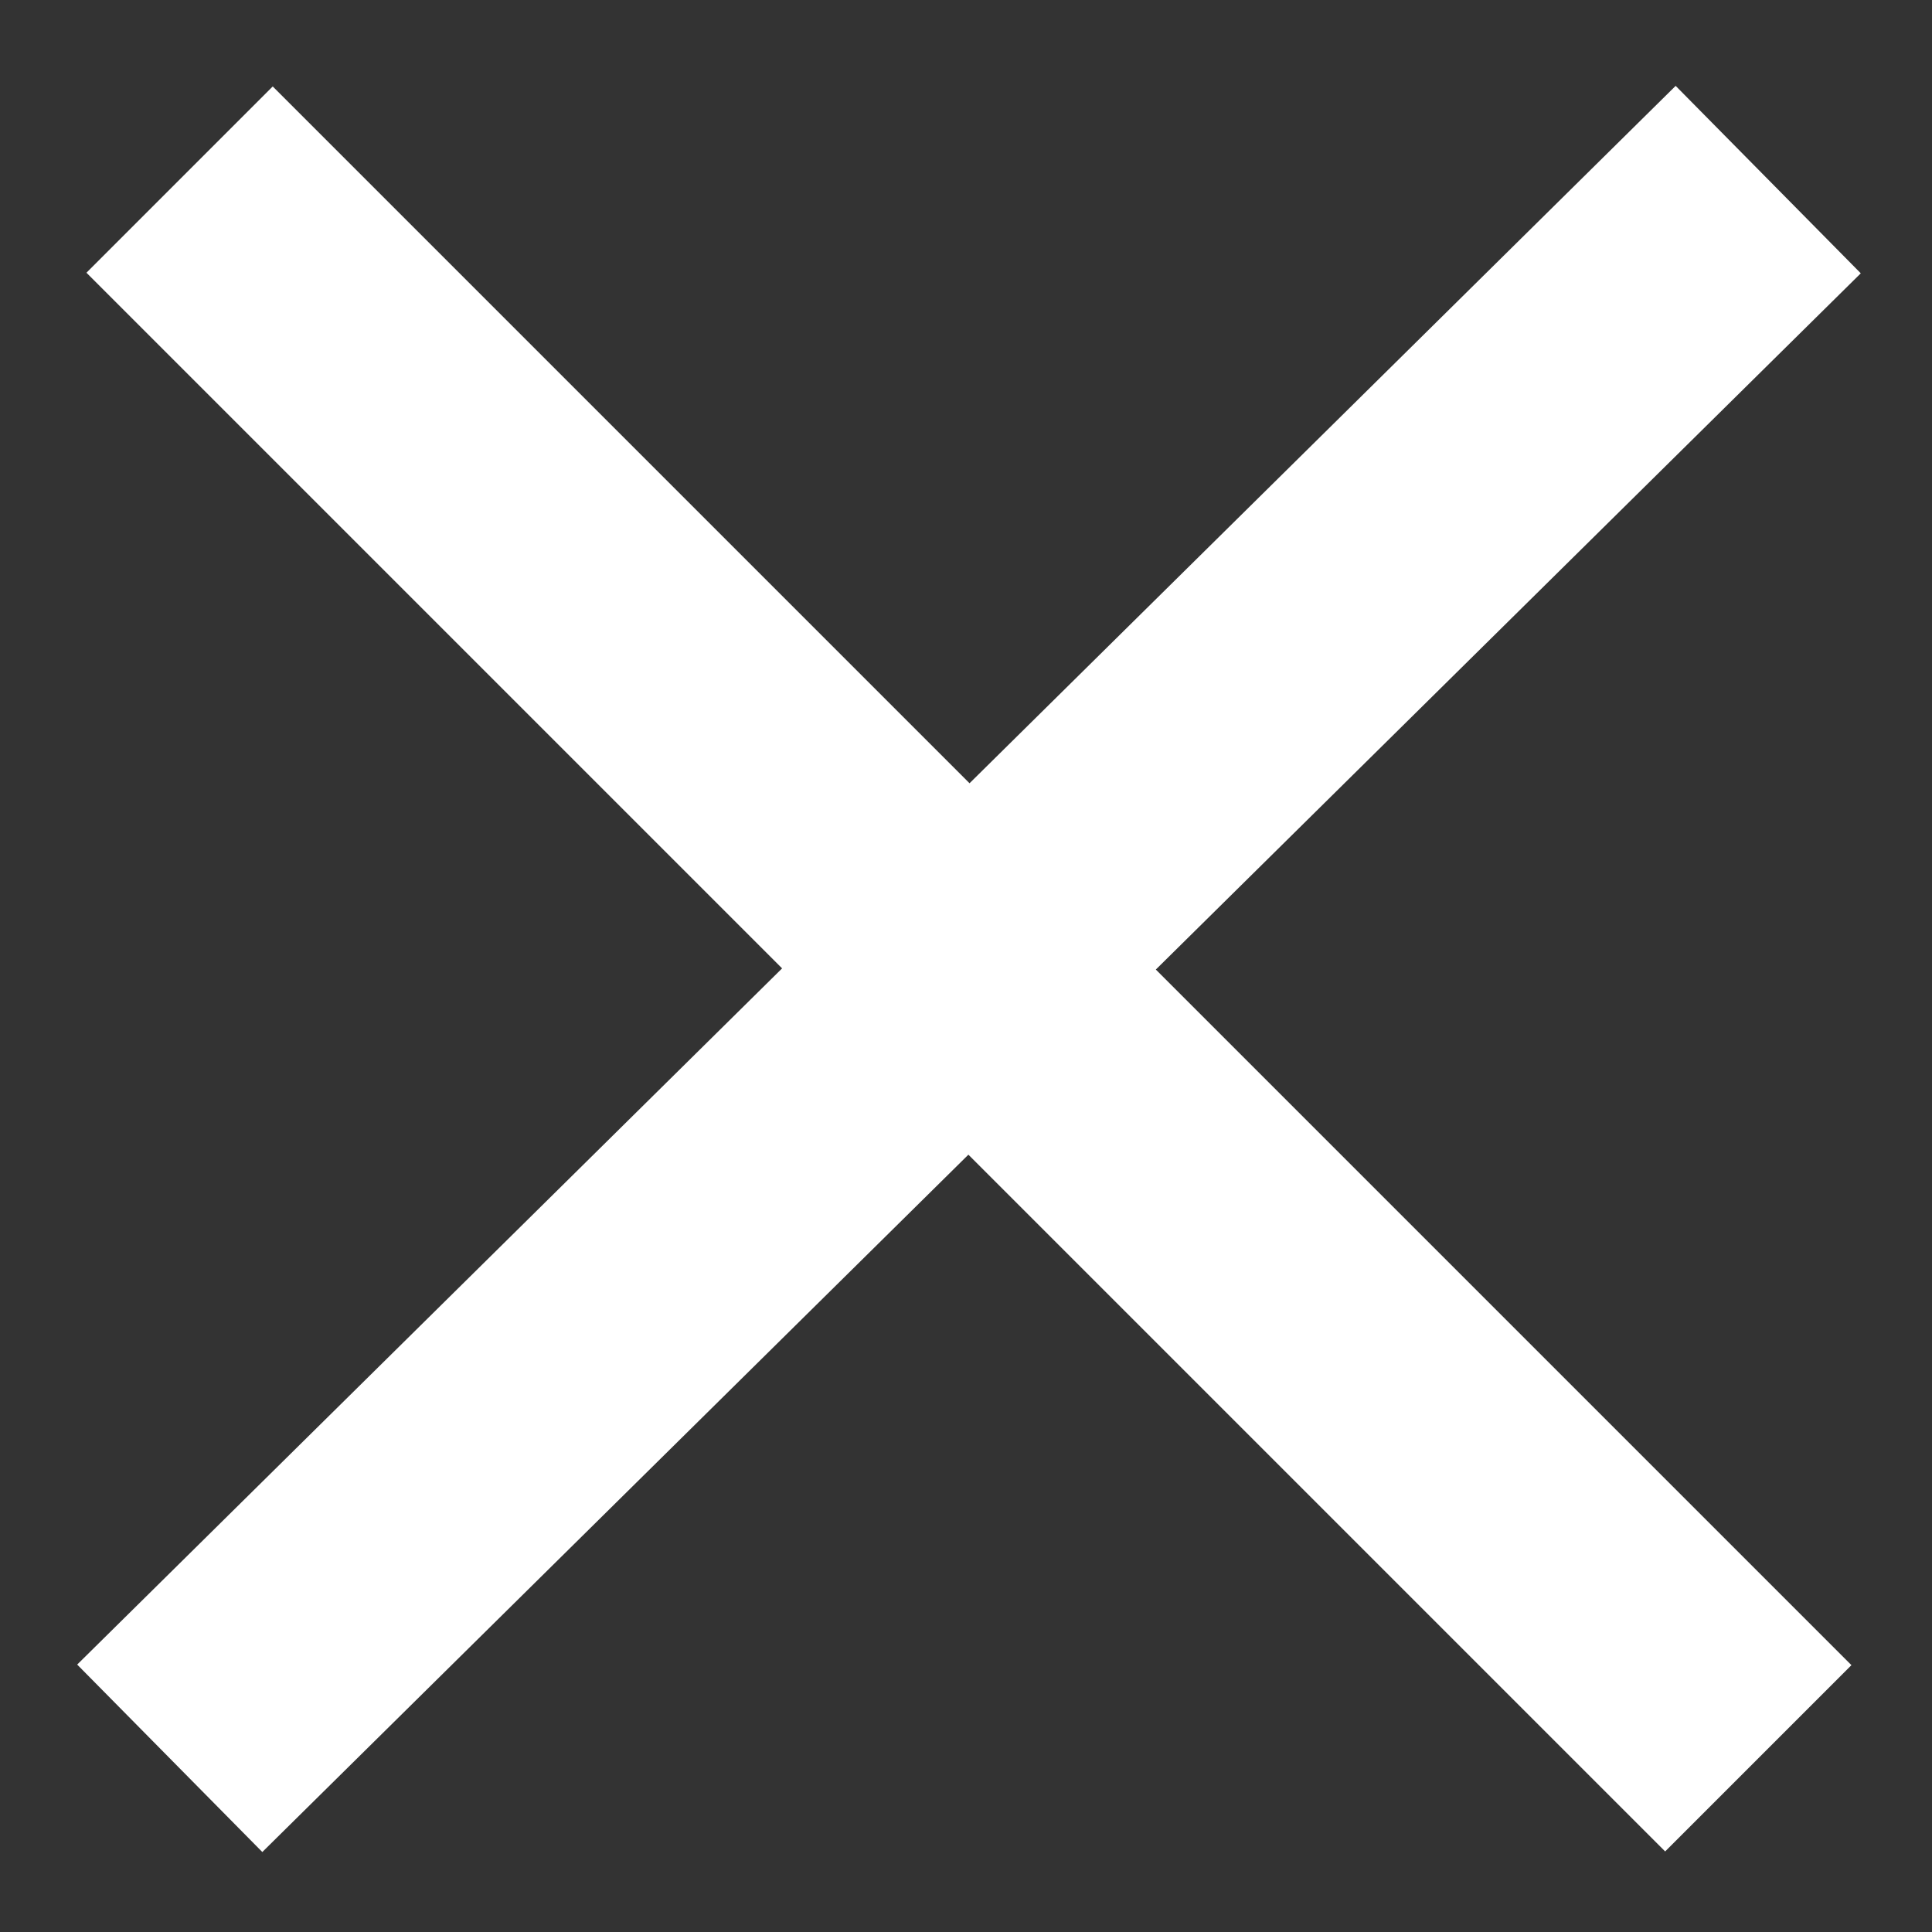<svg width="22" height="22" xmlns="http://www.w3.org/2000/svg">
  <rect width="100%" height="100%" fill="#333333" stroke="none"/>
  <line stroke="#ffffff" stroke-linecap="undefined" stroke-linejoin="undefined" id="svg_1" y2="20.022" x2="20.022" y1="2.045" x1="2.045" stroke-width="3" fill="none"/>
  <line stroke="#ffffff" transform="rotate(90 11.034,11.034) " stroke-linecap="undefined" stroke-linejoin="undefined" id="svg_3" y2="20.135" x2="20.022" y1="1.933" x1="2.045" stroke-width="3" fill="none"/>
</svg>